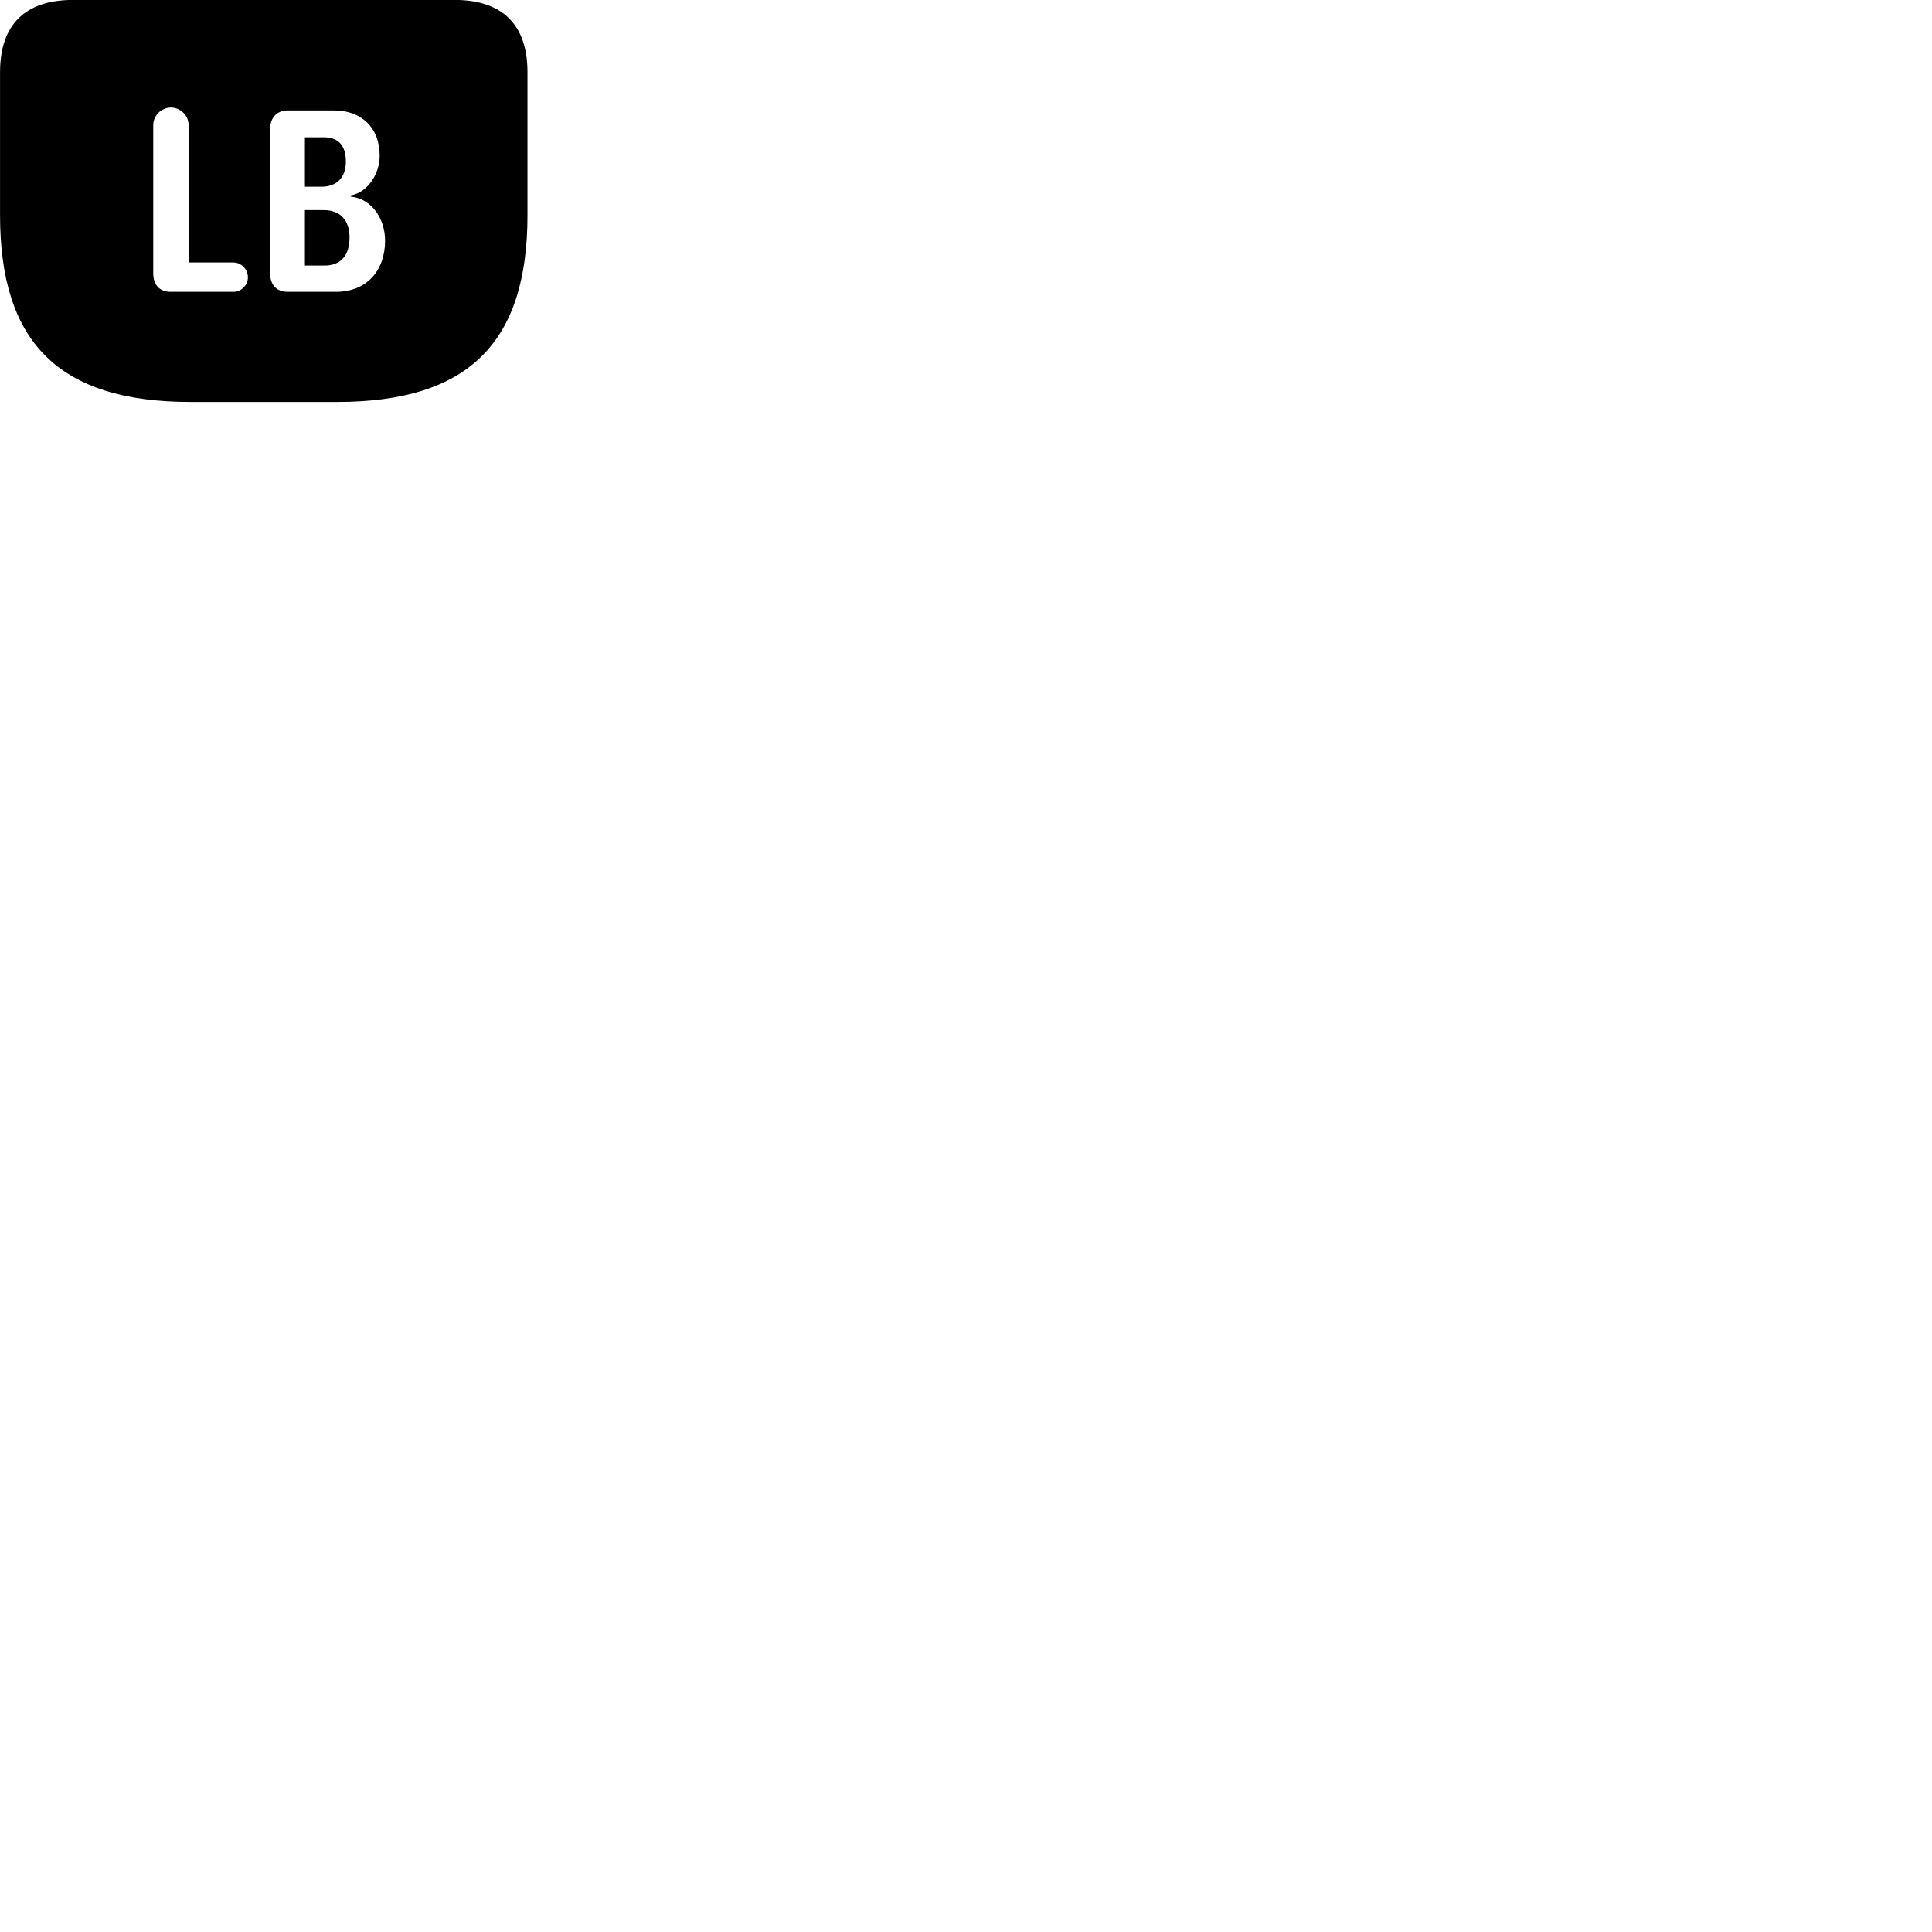 
        <svg xmlns="http://www.w3.org/2000/svg" viewBox="0 0 100 100">
            <path d="M9.872 20.805H17.442C24.292 20.805 27.302 17.695 27.302 11.136V3.736C27.302 1.276 26.002 -0.004 23.532 -0.004H3.782C1.302 -0.004 0.002 1.276 0.002 3.736V11.136C0.002 17.695 3.012 20.805 9.872 20.805ZM8.832 15.105C8.262 15.105 7.932 14.745 7.932 14.155V6.476C7.932 5.976 8.352 5.566 8.852 5.566C9.342 5.566 9.762 5.976 9.762 6.476V13.585H12.082C12.482 13.585 12.832 13.935 12.832 14.355C12.832 14.765 12.482 15.105 12.082 15.105ZM14.892 15.105C14.302 15.105 13.982 14.726 13.982 14.155V6.676C13.982 6.125 14.302 5.715 14.892 5.715H17.302C18.672 5.715 19.652 6.575 19.652 8.066C19.652 8.986 19.042 9.966 18.142 10.116V10.175C19.232 10.275 19.932 11.316 19.932 12.456C19.932 13.995 18.992 15.105 17.382 15.105ZM15.782 9.665H16.632C17.462 9.665 17.902 9.165 17.902 8.355C17.902 7.625 17.592 7.106 16.762 7.106H15.782ZM15.782 13.745H16.792C17.672 13.745 18.092 13.185 18.092 12.296C18.092 11.345 17.562 10.876 16.762 10.876H15.782Z" />
        </svg>
    